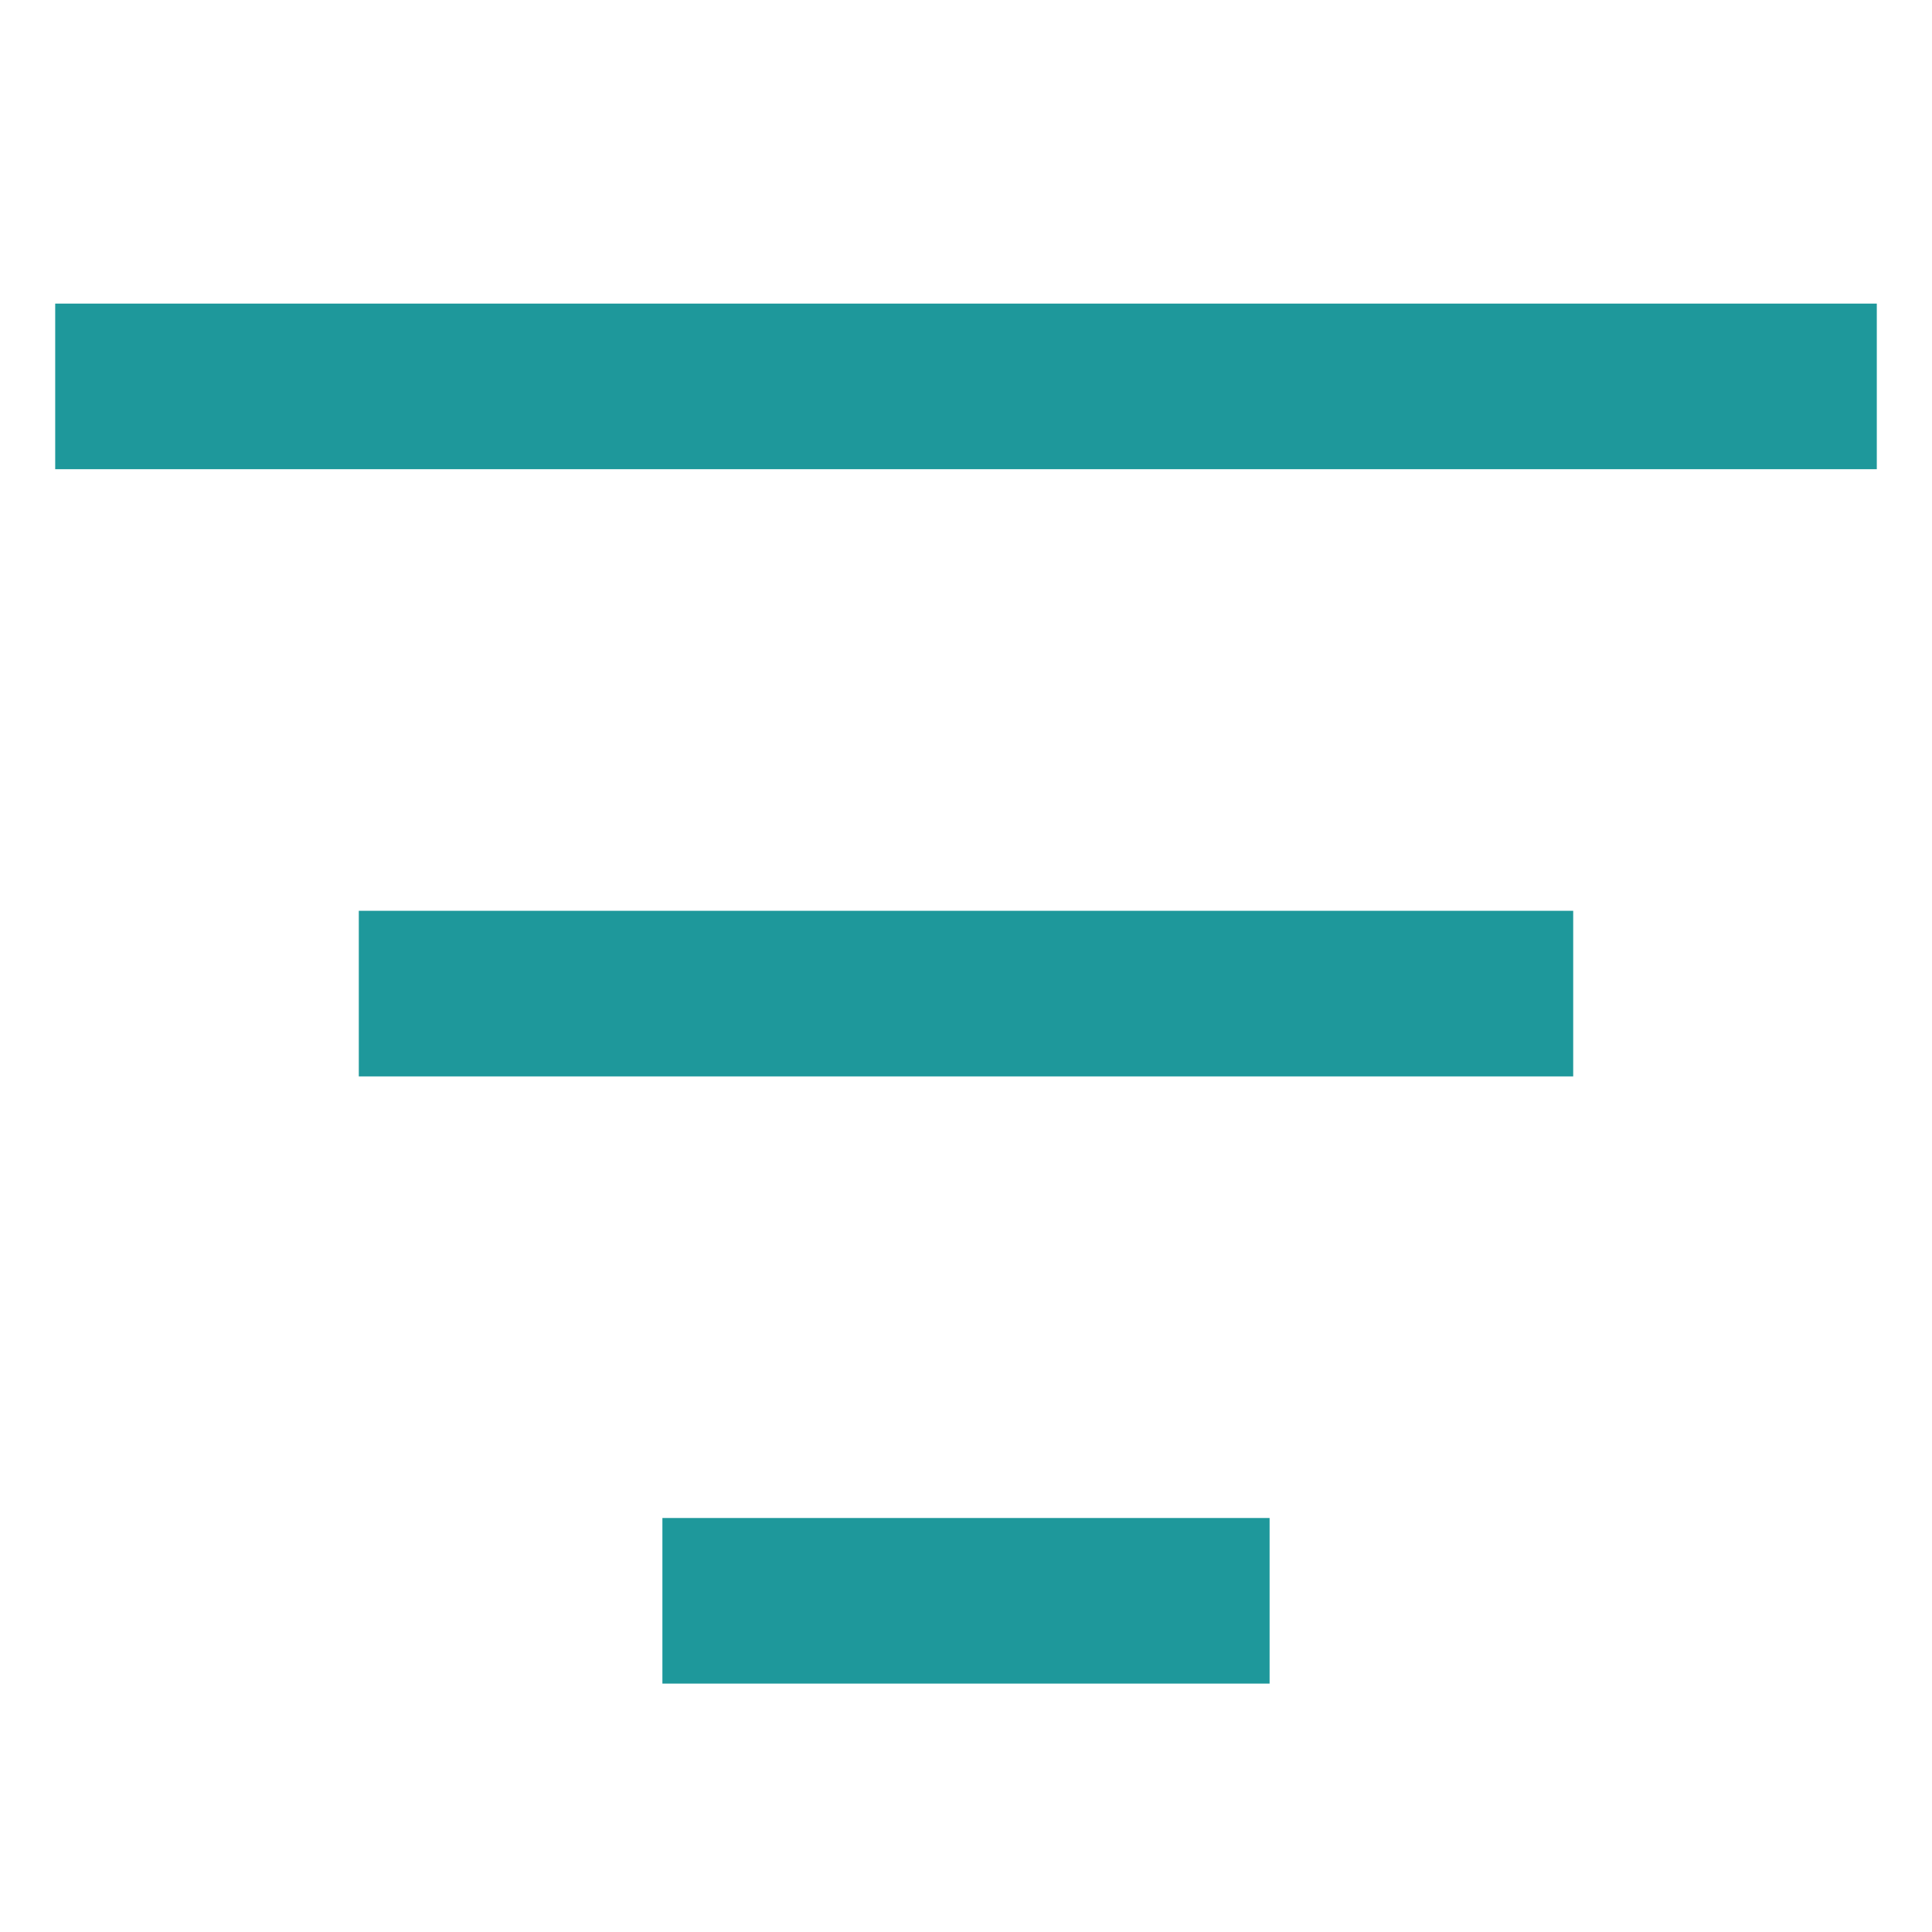 <svg width="35" height="35" viewBox="0 0 35 35" fill="none" xmlns="http://www.w3.org/2000/svg">
<path d="M1 7L34 7" stroke="#1E989B" stroke-width="3"/>
<path d="M6.5 18L28.5 18" stroke="#1E989B" stroke-width="3"/>
<path d="M12 29L23 29" stroke="#1E989B" stroke-width="3"/>
</svg>
